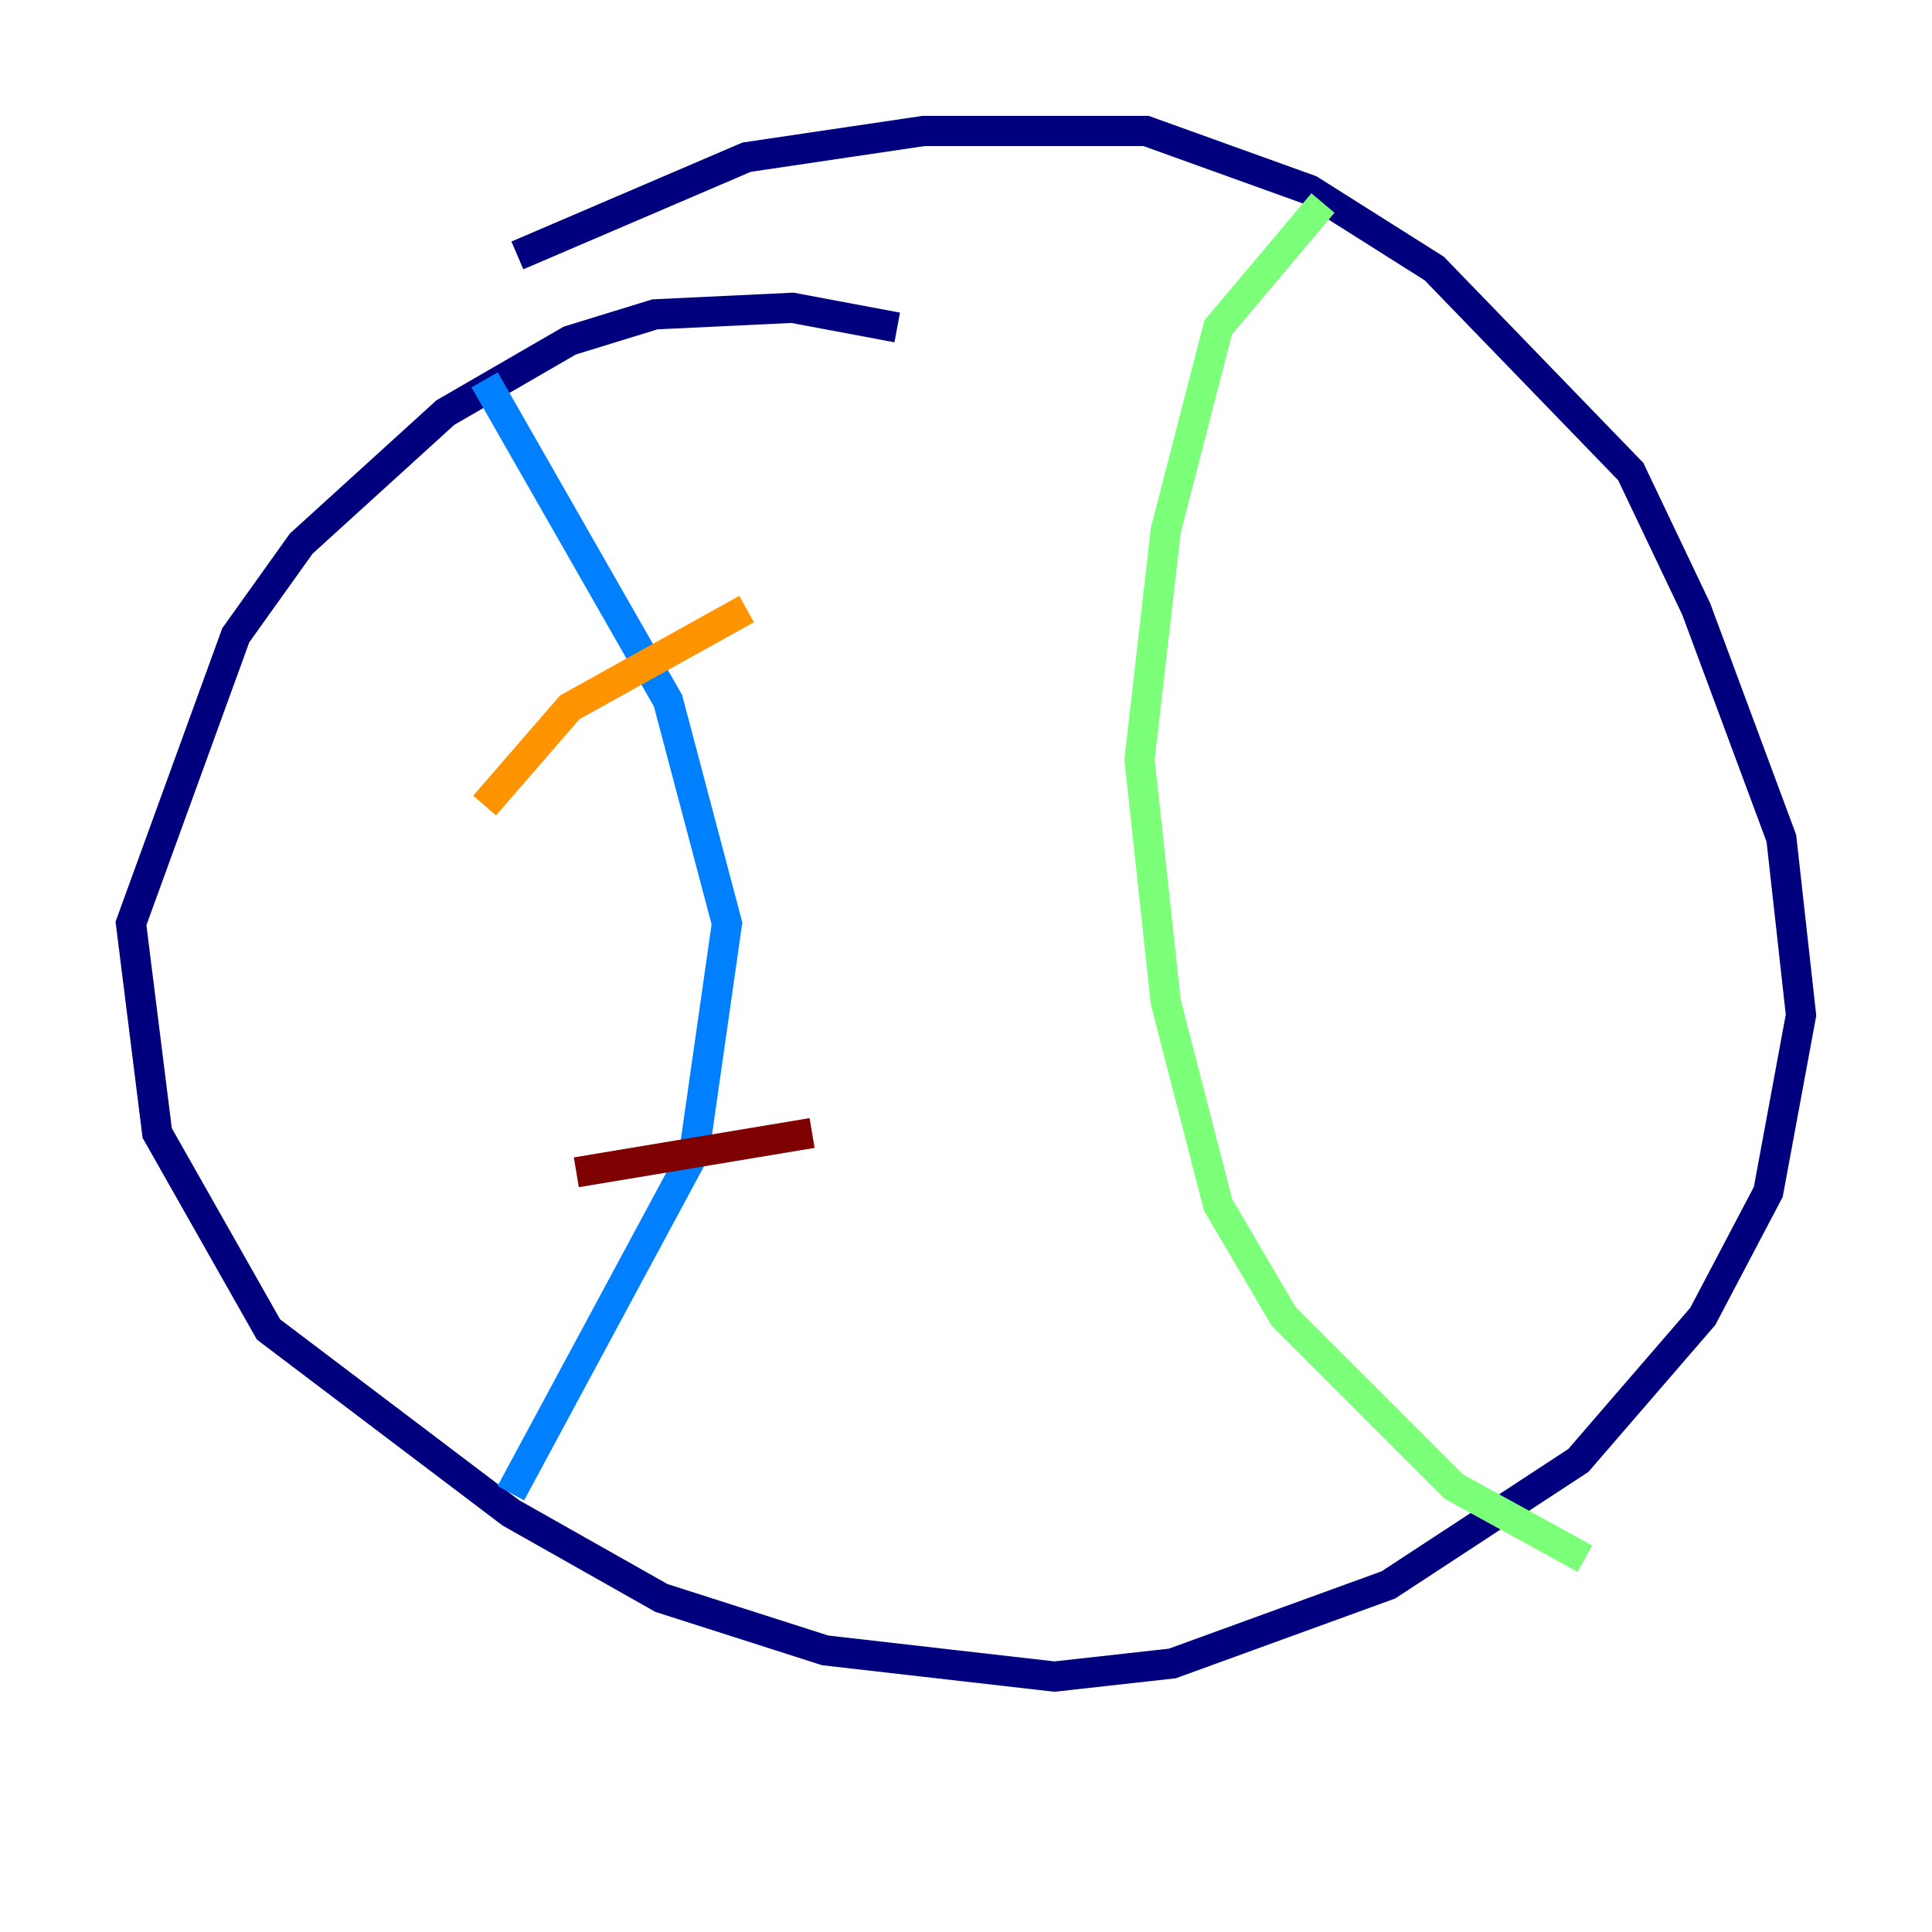 <?xml version="1.0" encoding="utf-8" ?>
<svg baseProfile="tiny" height="128" version="1.2" viewBox="0,0,128,128" width="128" xmlns="http://www.w3.org/2000/svg" xmlns:ev="http://www.w3.org/2001/xml-events" xmlns:xlink="http://www.w3.org/1999/xlink"><defs /><polyline fill="none" points="59.444,21.695 52.502,20.393 43.39,20.827 37.749,22.563 29.505,27.336 19.959,36.014 15.62,42.088 8.678,61.18 10.414,75.064 17.79,88.081 33.844,100.231 43.824,105.871 54.671,109.342 69.858,111.078 77.668,110.21 91.986,105.003 104.57,96.759 112.814,87.214 117.153,78.969 119.322,67.254 118.02,55.539 112.38,40.352 108.041,31.241 95.024,17.79 86.78,12.583 75.932,8.678 61.18,8.678 49.464,10.414 34.278,16.922" stroke="#00007f" stroke-width="2" /><polyline fill="none" points="32.108,25.166 44.258,46.427 48.163,61.18 45.993,76.366 33.844,98.929" stroke="#0080ff" stroke-width="2" /><polyline fill="none" points="87.647,13.451 80.705,21.695 77.234,35.146 75.498,50.332 77.234,66.386 80.705,79.837 85.044,87.214 96.325,98.495 105.003,103.268" stroke="#7cff79" stroke-width="2" /><polyline fill="none" points="32.108,53.37 37.749,46.861 49.464,40.352" stroke="#ff9400" stroke-width="2" /><polyline fill="none" points="38.183,77.668 53.803,75.064" stroke="#7f0000" stroke-width="2" /></svg>